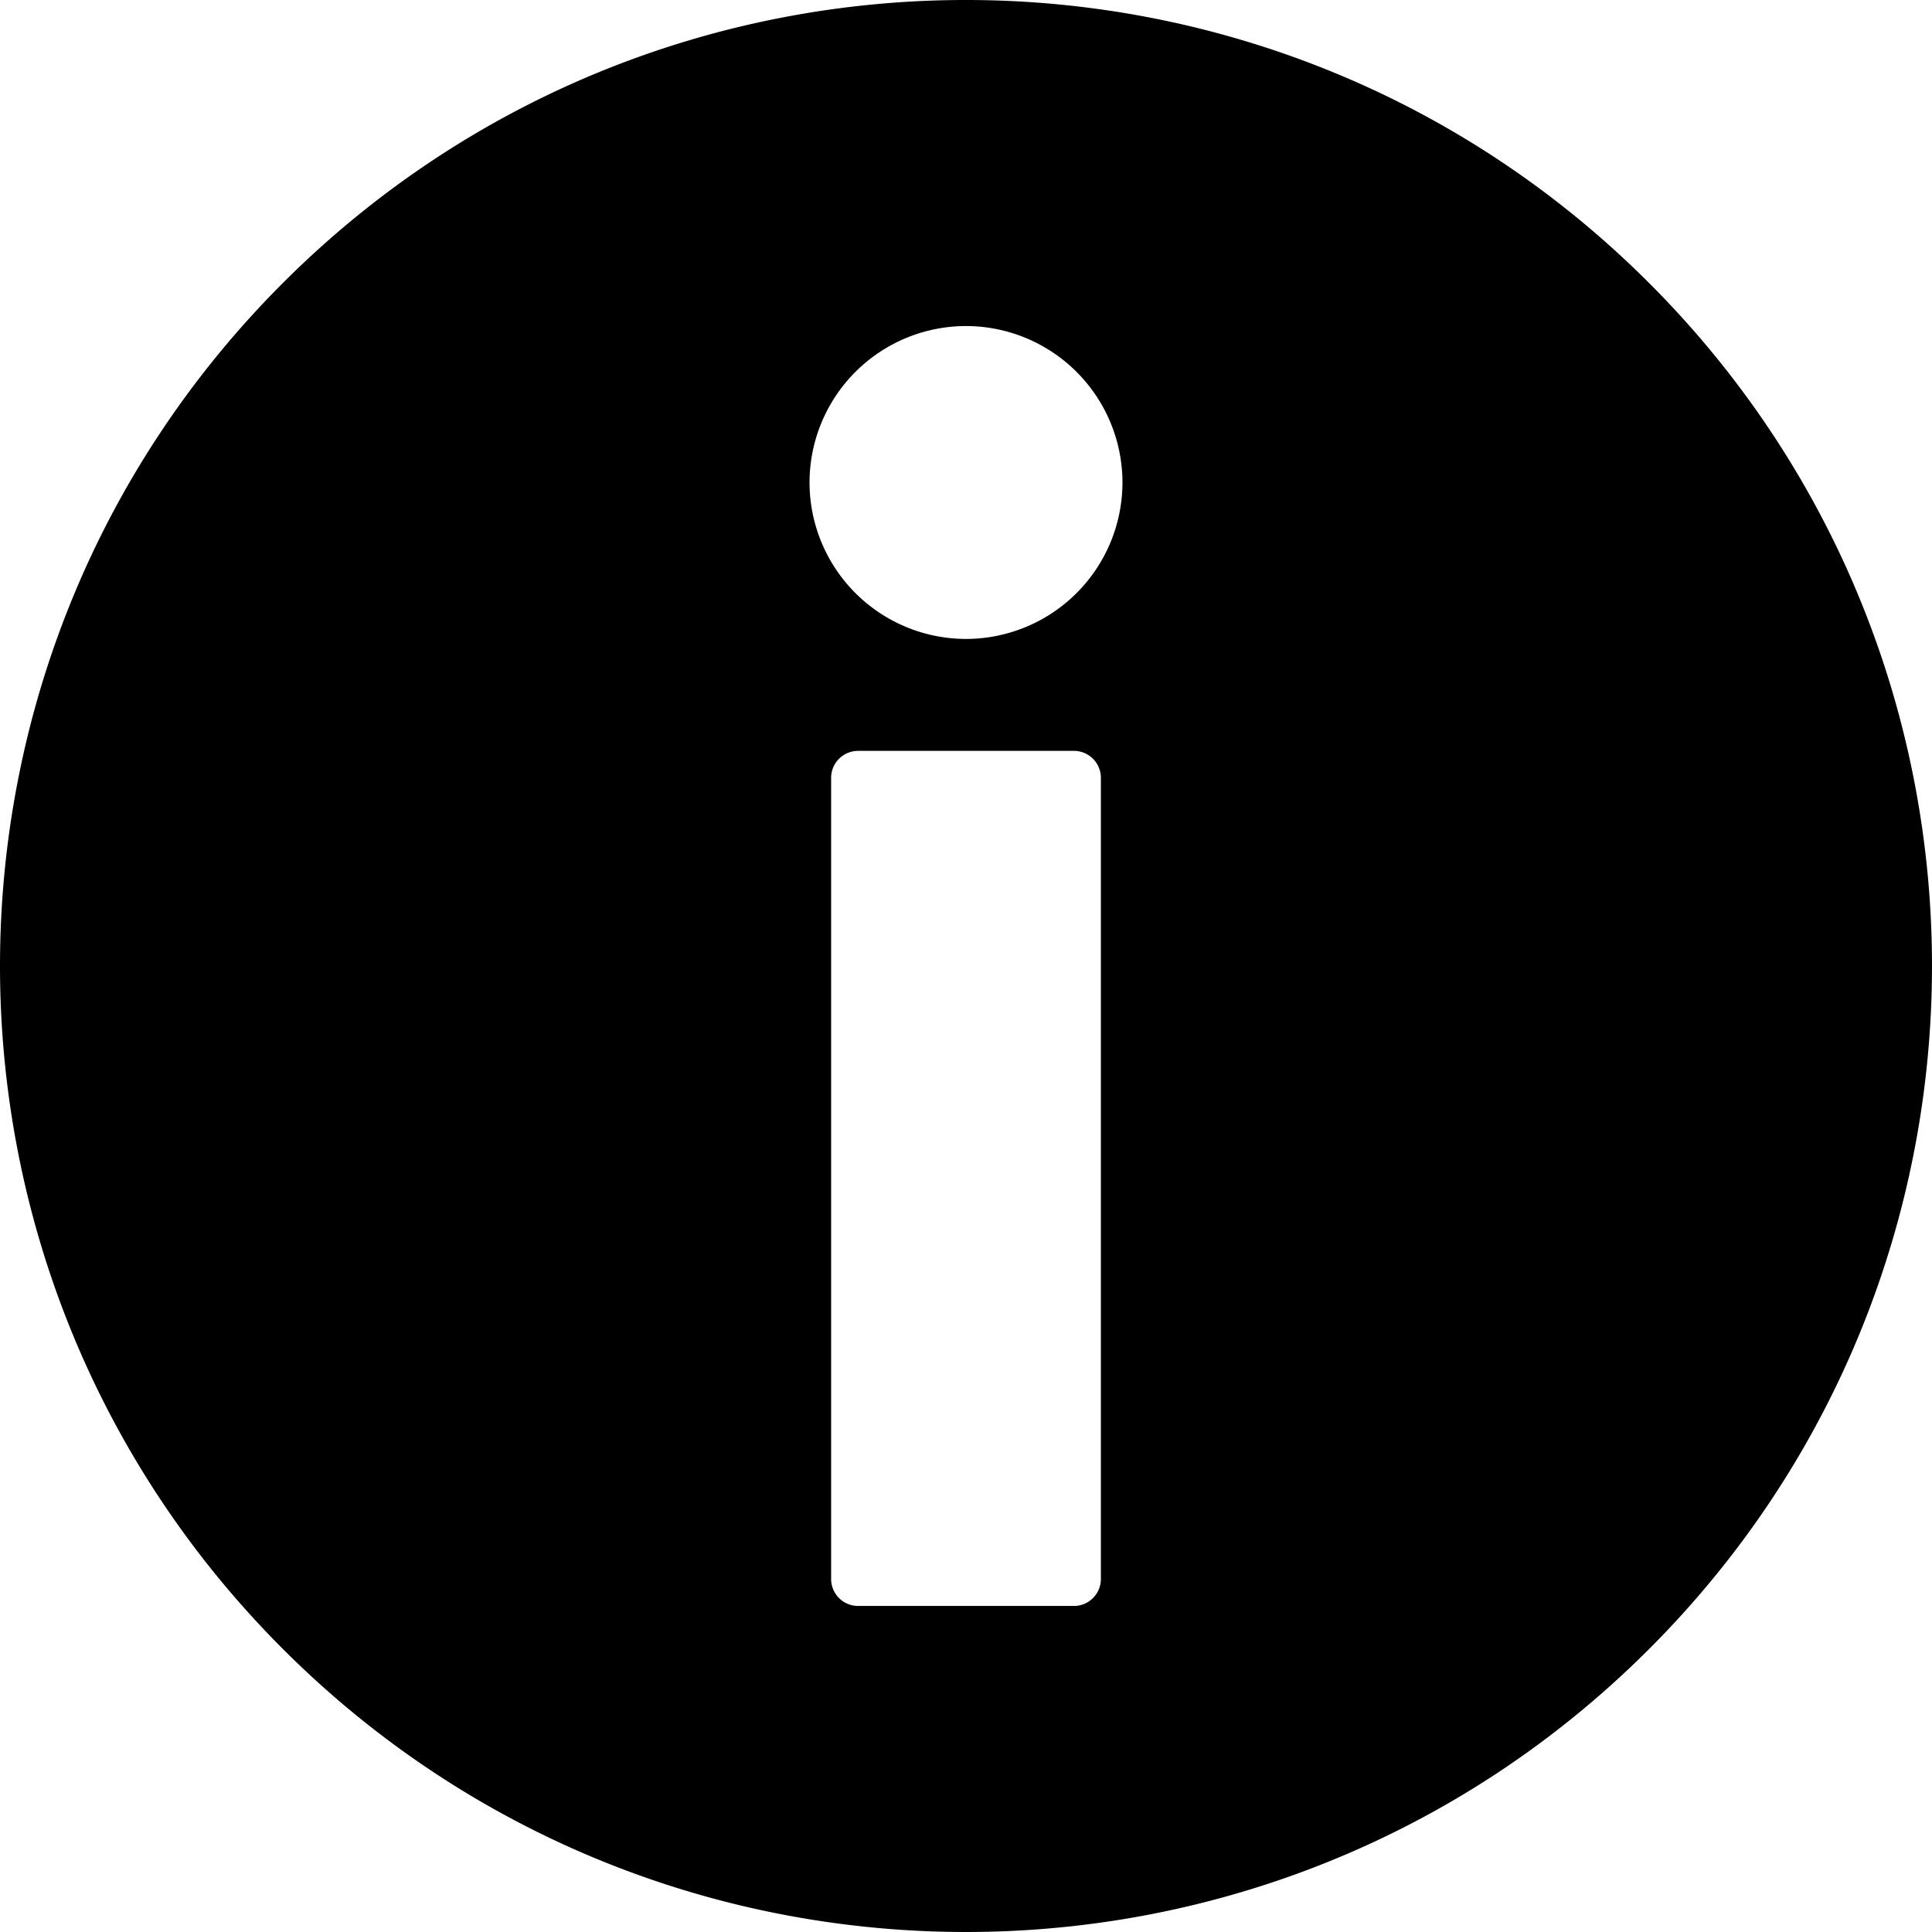 <svg xmlns="http://www.w3.org/2000/svg" xml:space="preserve" width="800" height="800" viewBox="0 0 416.98 416.98">
  <path d="M356 61.16c-81.37-81.47-213.37-81.56-294.84-.19-81.47 81.38-81.56 213.38-.18 294.85 81.36 81.47 213.37 81.56 294.84.19 81.47-81.37 81.56-213.38.18-294.85zM237.6 340.79c0 3.21-2.6 5.82-5.82 5.82H185.2a5.82 5.82 0 0 1-5.82-5.82v-172.9c0-3.22 2.6-5.83 5.82-5.83h46.58c3.21 0 5.82 2.6 5.82 5.82v172.9zM208.49 137.9a33.8 33.8 0 0 1-33.77-33.76 33.8 33.8 0 0 1 33.77-33.77 33.8 33.8 0 0 1 33.77 33.77 33.8 33.8 0 0 1-33.77 33.76z"/>
</svg>
